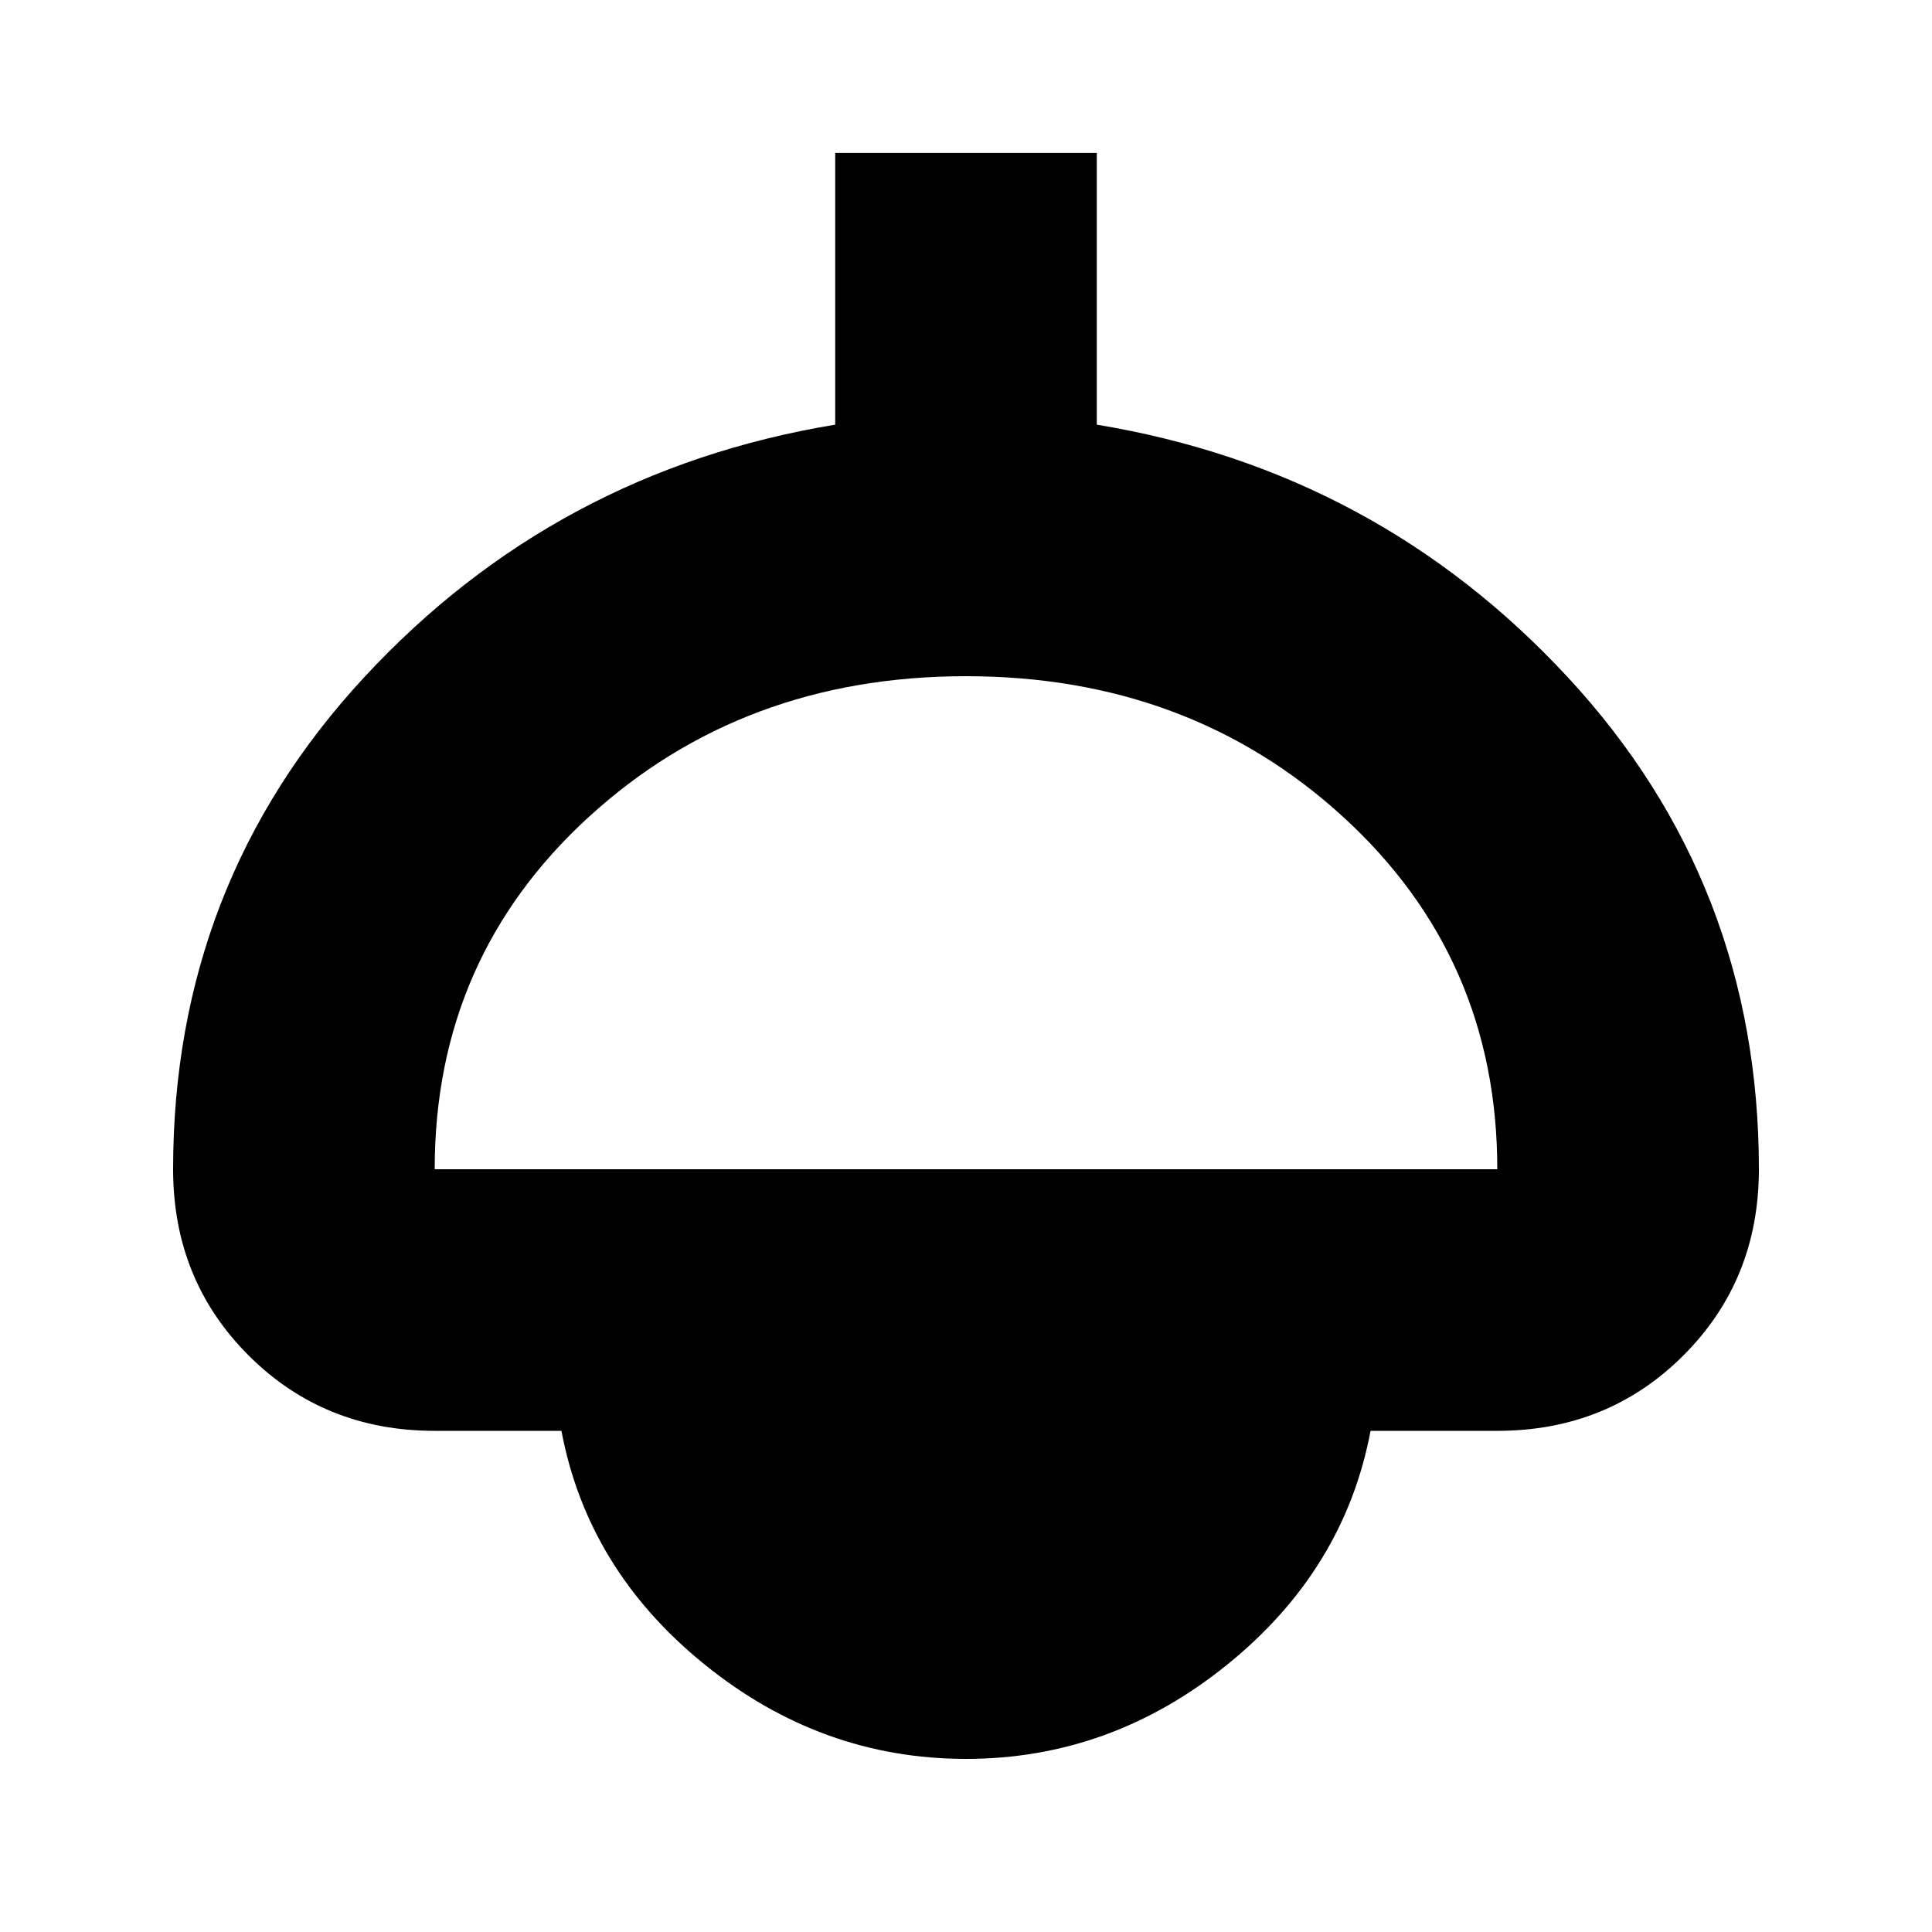 <svg xmlns="http://www.w3.org/2000/svg" height="20" width="20"><path d="M10 18.208Q8.5 18.208 7.292 17.229Q6.083 16.25 5.812 14.812H4.5Q3.354 14.812 2.573 14.031Q1.792 13.25 1.792 12.104Q1.792 9.146 3.771 7.01Q5.75 4.875 8.646 4.396V1.583H11.354V4.396Q14.25 4.875 16.229 7.01Q18.208 9.146 18.208 12.104Q18.208 13.25 17.427 14.031Q16.646 14.812 15.5 14.812H14.188Q13.917 16.25 12.708 17.229Q11.5 18.208 10 18.208ZM4.5 12.104H15.5Q15.5 9.917 13.906 8.458Q12.312 7 10 7Q7.688 7 6.094 8.458Q4.5 9.917 4.5 12.104ZM10 15.5Q10.438 15.5 10.74 15.312Q11.042 15.125 11.167 14.812H8.833Q8.958 15.125 9.26 15.312Q9.562 15.5 10 15.5ZM10 15.5Q9.562 15.5 9.26 15.312Q8.958 15.125 8.833 14.812H11.167Q11.042 15.125 10.74 15.312Q10.438 15.5 10 15.5Z"/></svg>